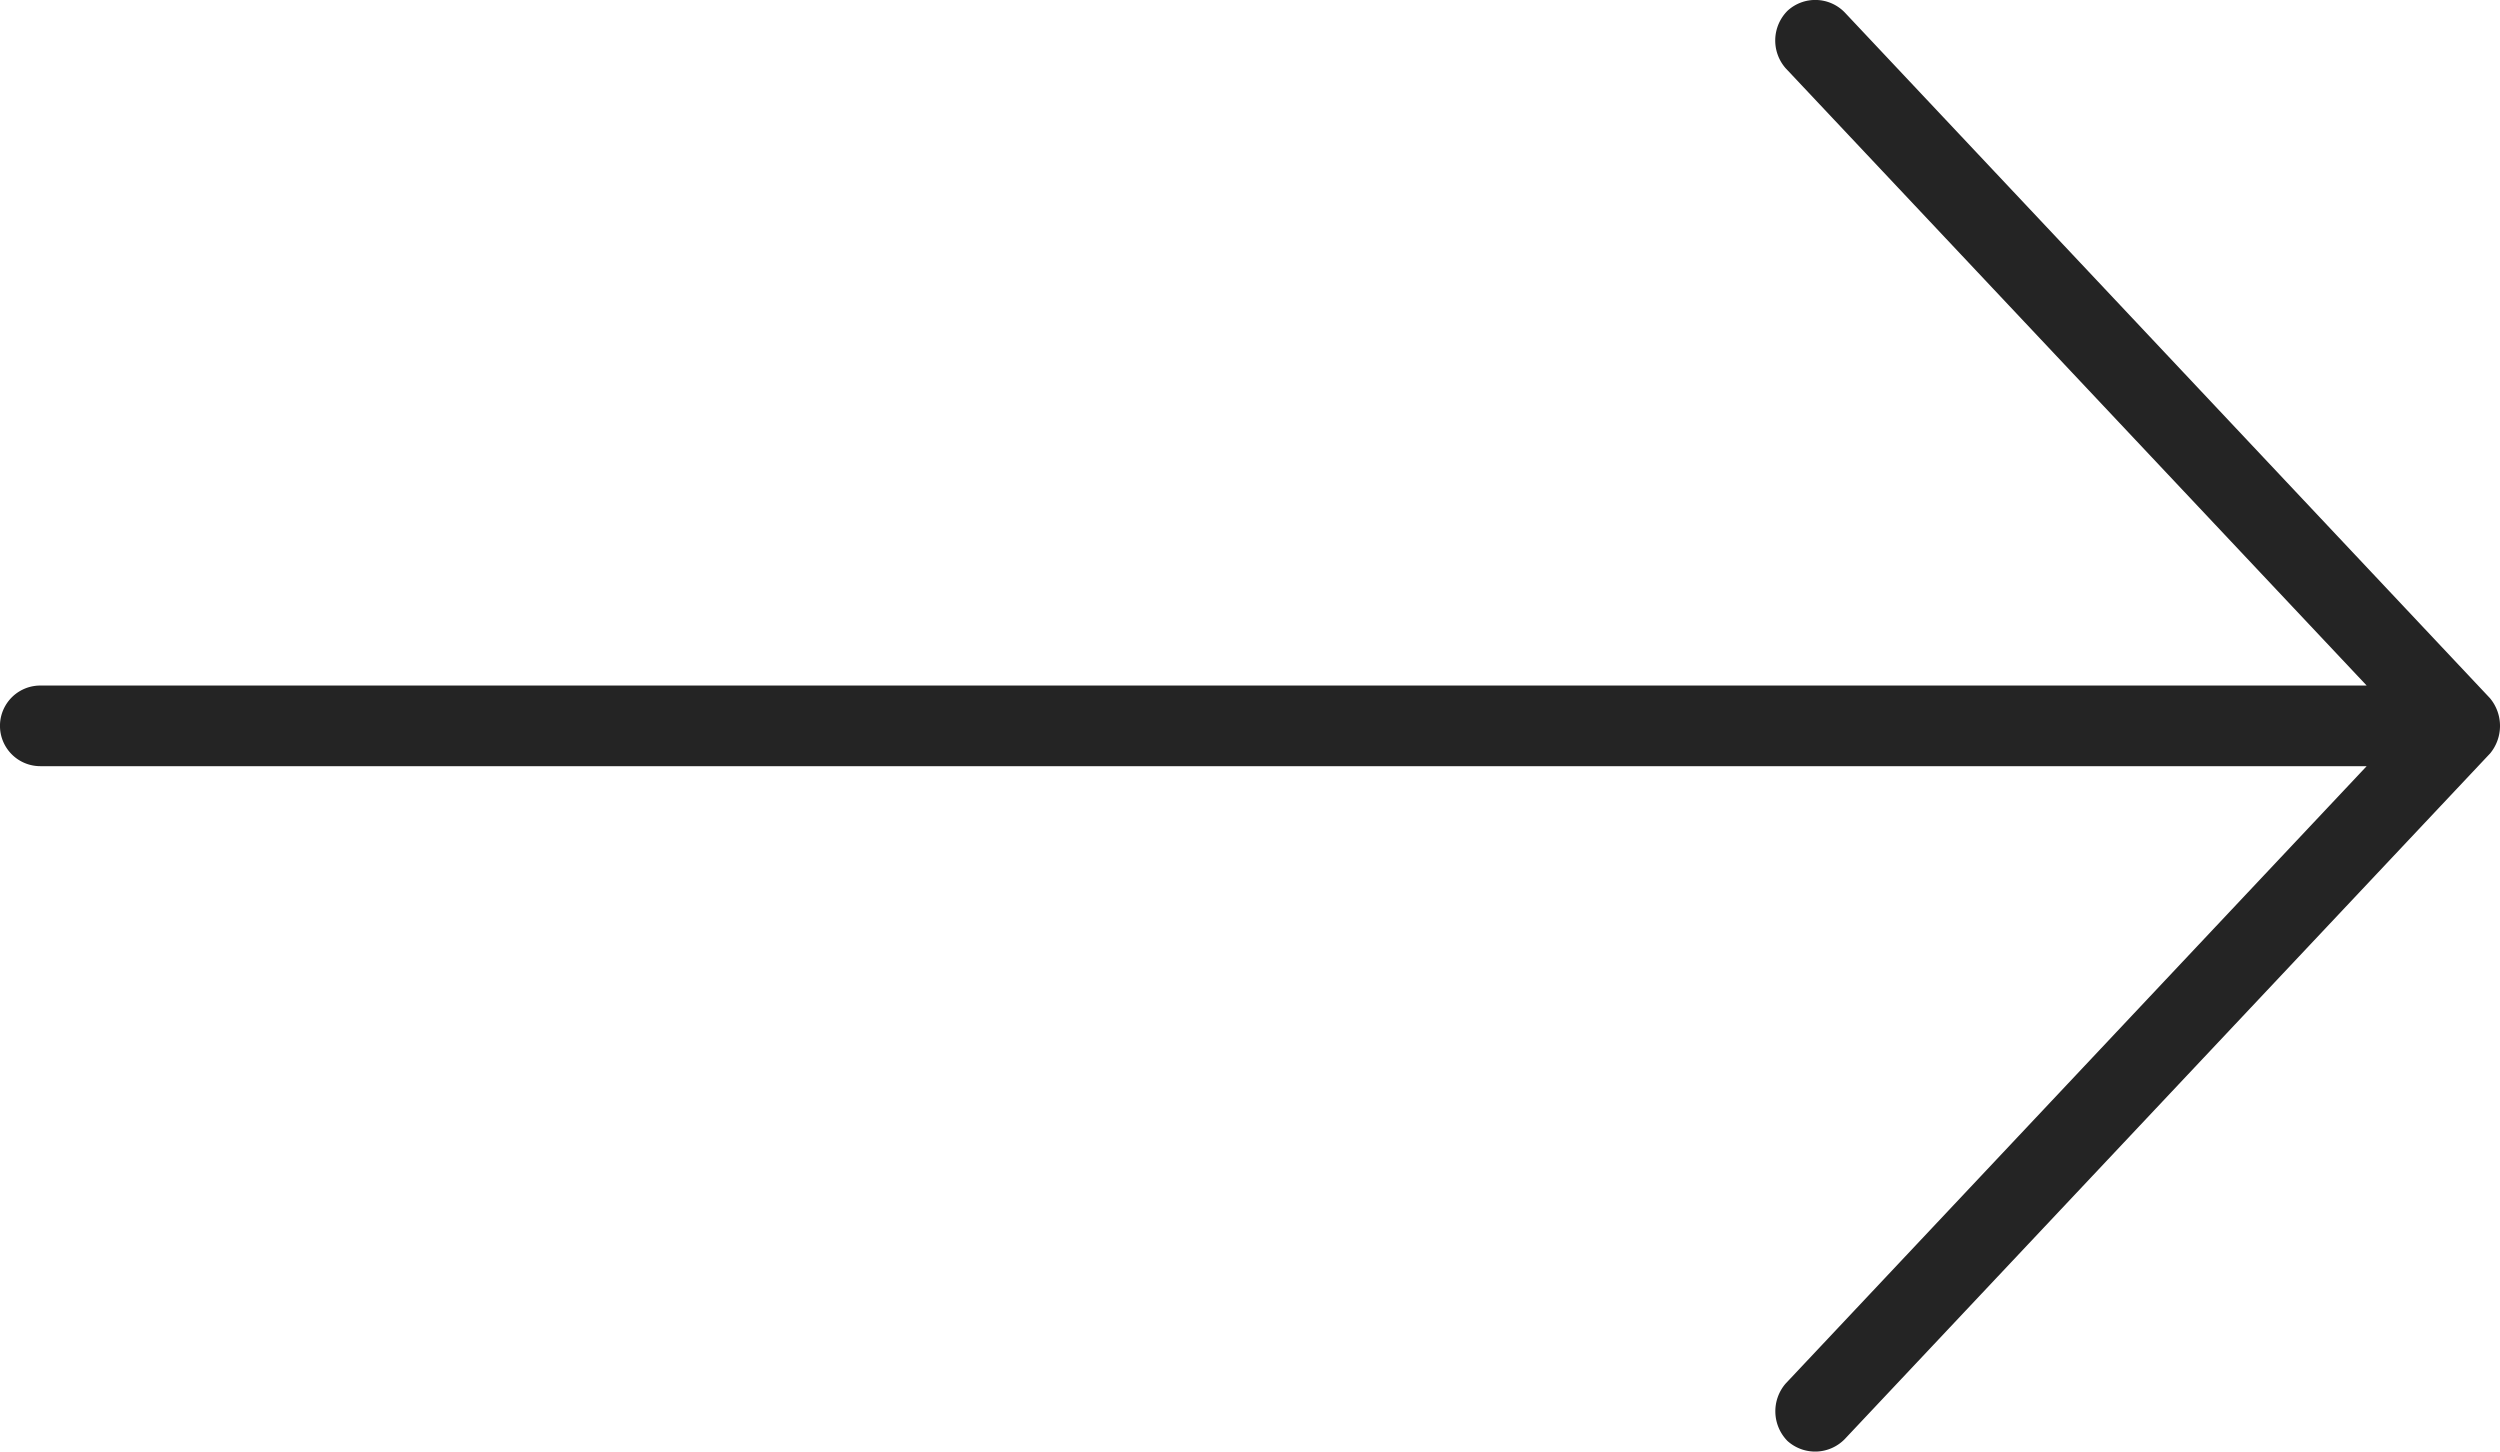 <svg xmlns="http://www.w3.org/2000/svg" width="60" height="34.838" viewBox="0 0 60 34.838">
  <path id="arrow3" d="M59.759,18.086,44.275,34.537a.993.993,0,0,1-1.376.046,1.018,1.018,0,0,1-.045-1.376L56.8,18.388H.967a.967.967,0,0,1,0-1.935H56.8L42.853,1.635A1.011,1.011,0,0,1,42.9.259.984.984,0,0,1,44.275.3L59.759,16.756a1.039,1.039,0,0,1,0,1.331Z" fill="#242424"/>
</svg>
